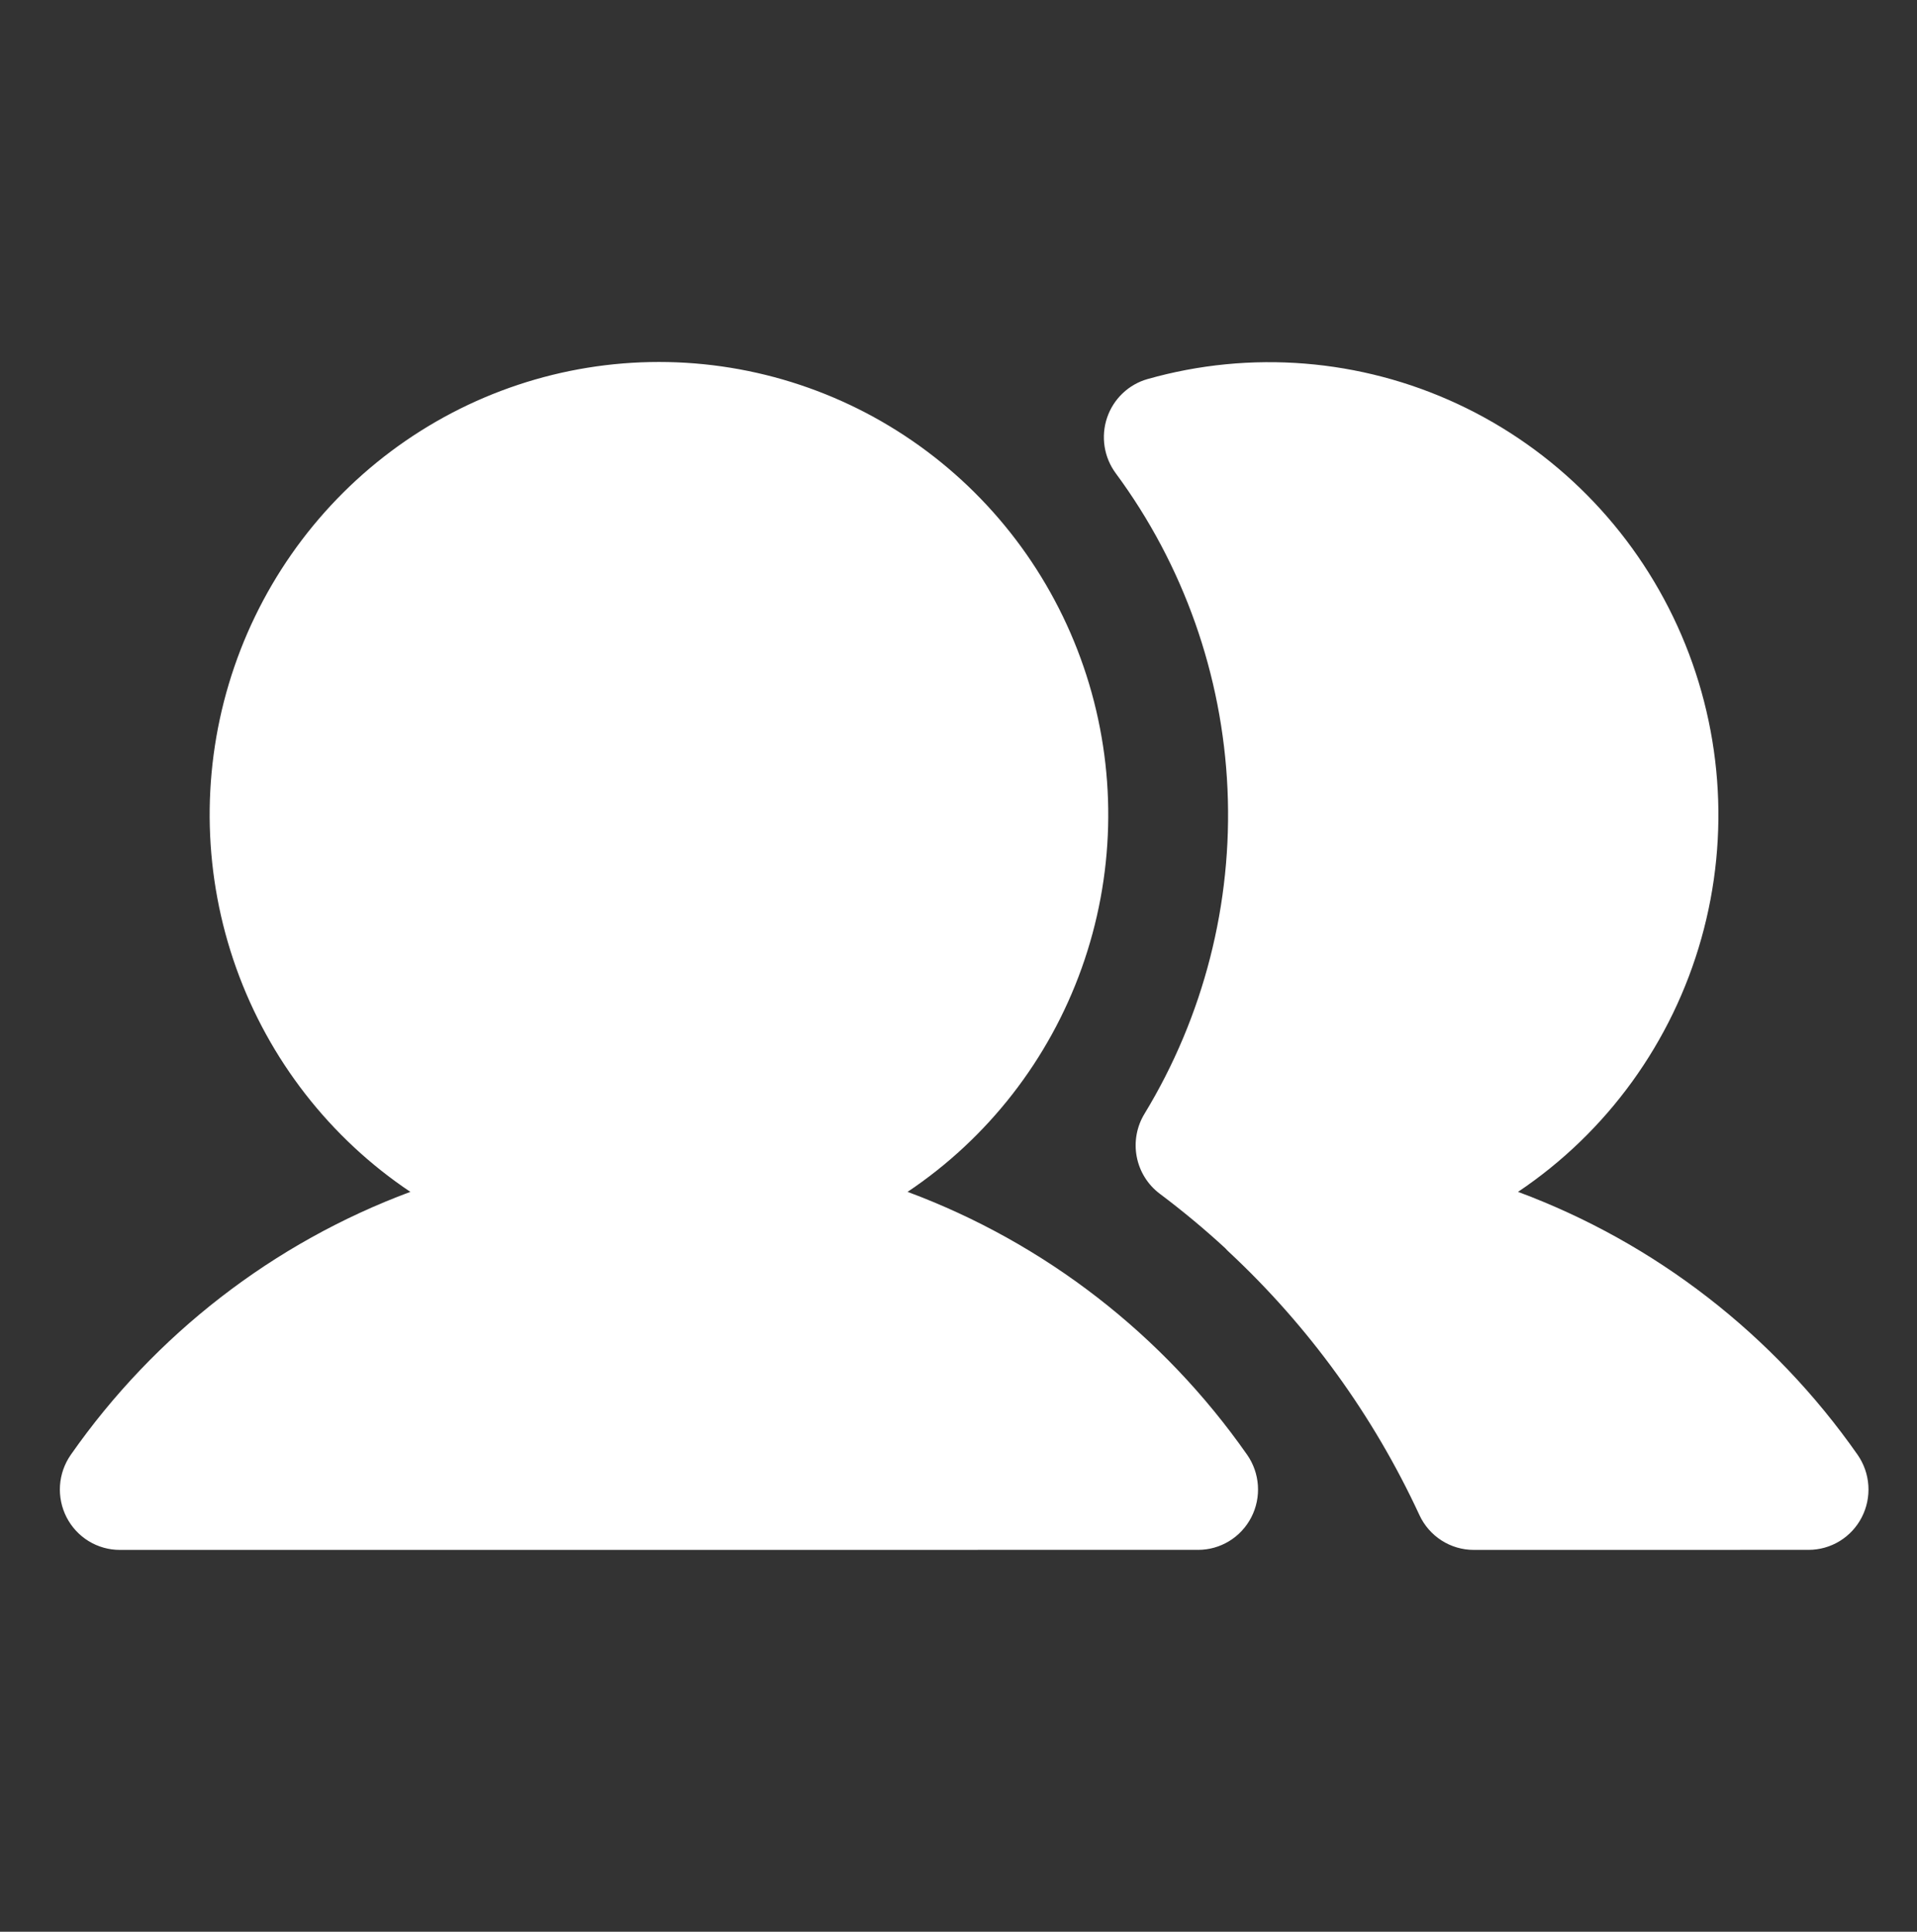 <svg width="127" height="128" viewBox="0 0 127 128" fill="none" xmlns="http://www.w3.org/2000/svg">
<rect x="0" y="0" width="127" height="128" fill="#333333" stroke="none"/>
<path d="M82.621 96.392C83.039 96.992 83.286 97.695 83.335 98.426C83.384 99.157 83.233 99.888 82.898 100.538C82.563 101.188 82.058 101.733 81.436 102.114C80.815 102.494 80.102 102.696 79.375 102.695L7.936 102.698C7.209 102.699 6.496 102.497 5.874 102.117C5.253 101.736 4.747 101.191 4.412 100.541C4.078 99.891 3.926 99.16 3.975 98.429C4.024 97.698 4.272 96.995 4.69 96.395C10.264 88.424 18.109 82.349 27.186 78.974C21.861 75.409 17.817 70.211 15.651 64.149C13.485 58.087 13.313 51.483 15.16 45.315C17.008 39.147 20.776 33.742 25.908 29.901C31.041 26.059 37.263 23.985 43.656 23.985C50.049 23.985 56.272 26.059 61.404 29.901C66.536 33.742 70.304 39.147 72.152 45.315C73.999 51.483 73.827 58.087 71.661 64.149C69.495 70.211 65.451 75.409 60.126 78.974C69.202 82.349 77.046 88.423 82.62 96.392H82.621ZM123.063 96.392C117.489 88.423 109.645 82.348 100.568 78.974C106.47 75.015 110.777 69.063 112.712 62.189C114.648 55.315 114.086 47.971 111.126 41.477C108.167 34.984 103.006 29.768 96.571 26.769C90.136 23.77 82.85 23.184 76.025 25.117C75.405 25.293 74.837 25.618 74.37 26.064C73.903 26.51 73.55 27.064 73.343 27.678C73.135 28.293 73.079 28.948 73.179 29.589C73.279 30.23 73.532 30.837 73.916 31.357C78.403 37.431 80.982 44.72 81.321 52.284C81.661 59.849 79.745 67.343 75.822 73.8C75.303 74.652 75.12 75.668 75.308 76.649C75.496 77.63 76.041 78.504 76.836 79.1C78.341 80.229 79.788 81.433 81.173 82.708C81.245 82.787 81.317 82.865 81.397 82.938C86.694 87.874 90.987 93.801 94.036 100.39C94.356 101.08 94.864 101.664 95.501 102.072C96.138 102.481 96.878 102.698 97.633 102.698L119.818 102.695C120.545 102.695 121.258 102.494 121.879 102.114C122.5 101.733 123.006 101.188 123.34 100.538C123.675 99.887 123.826 99.157 123.777 98.426C123.728 97.695 123.481 96.992 123.063 96.392H123.063Z" fill="white"/>
</svg>
